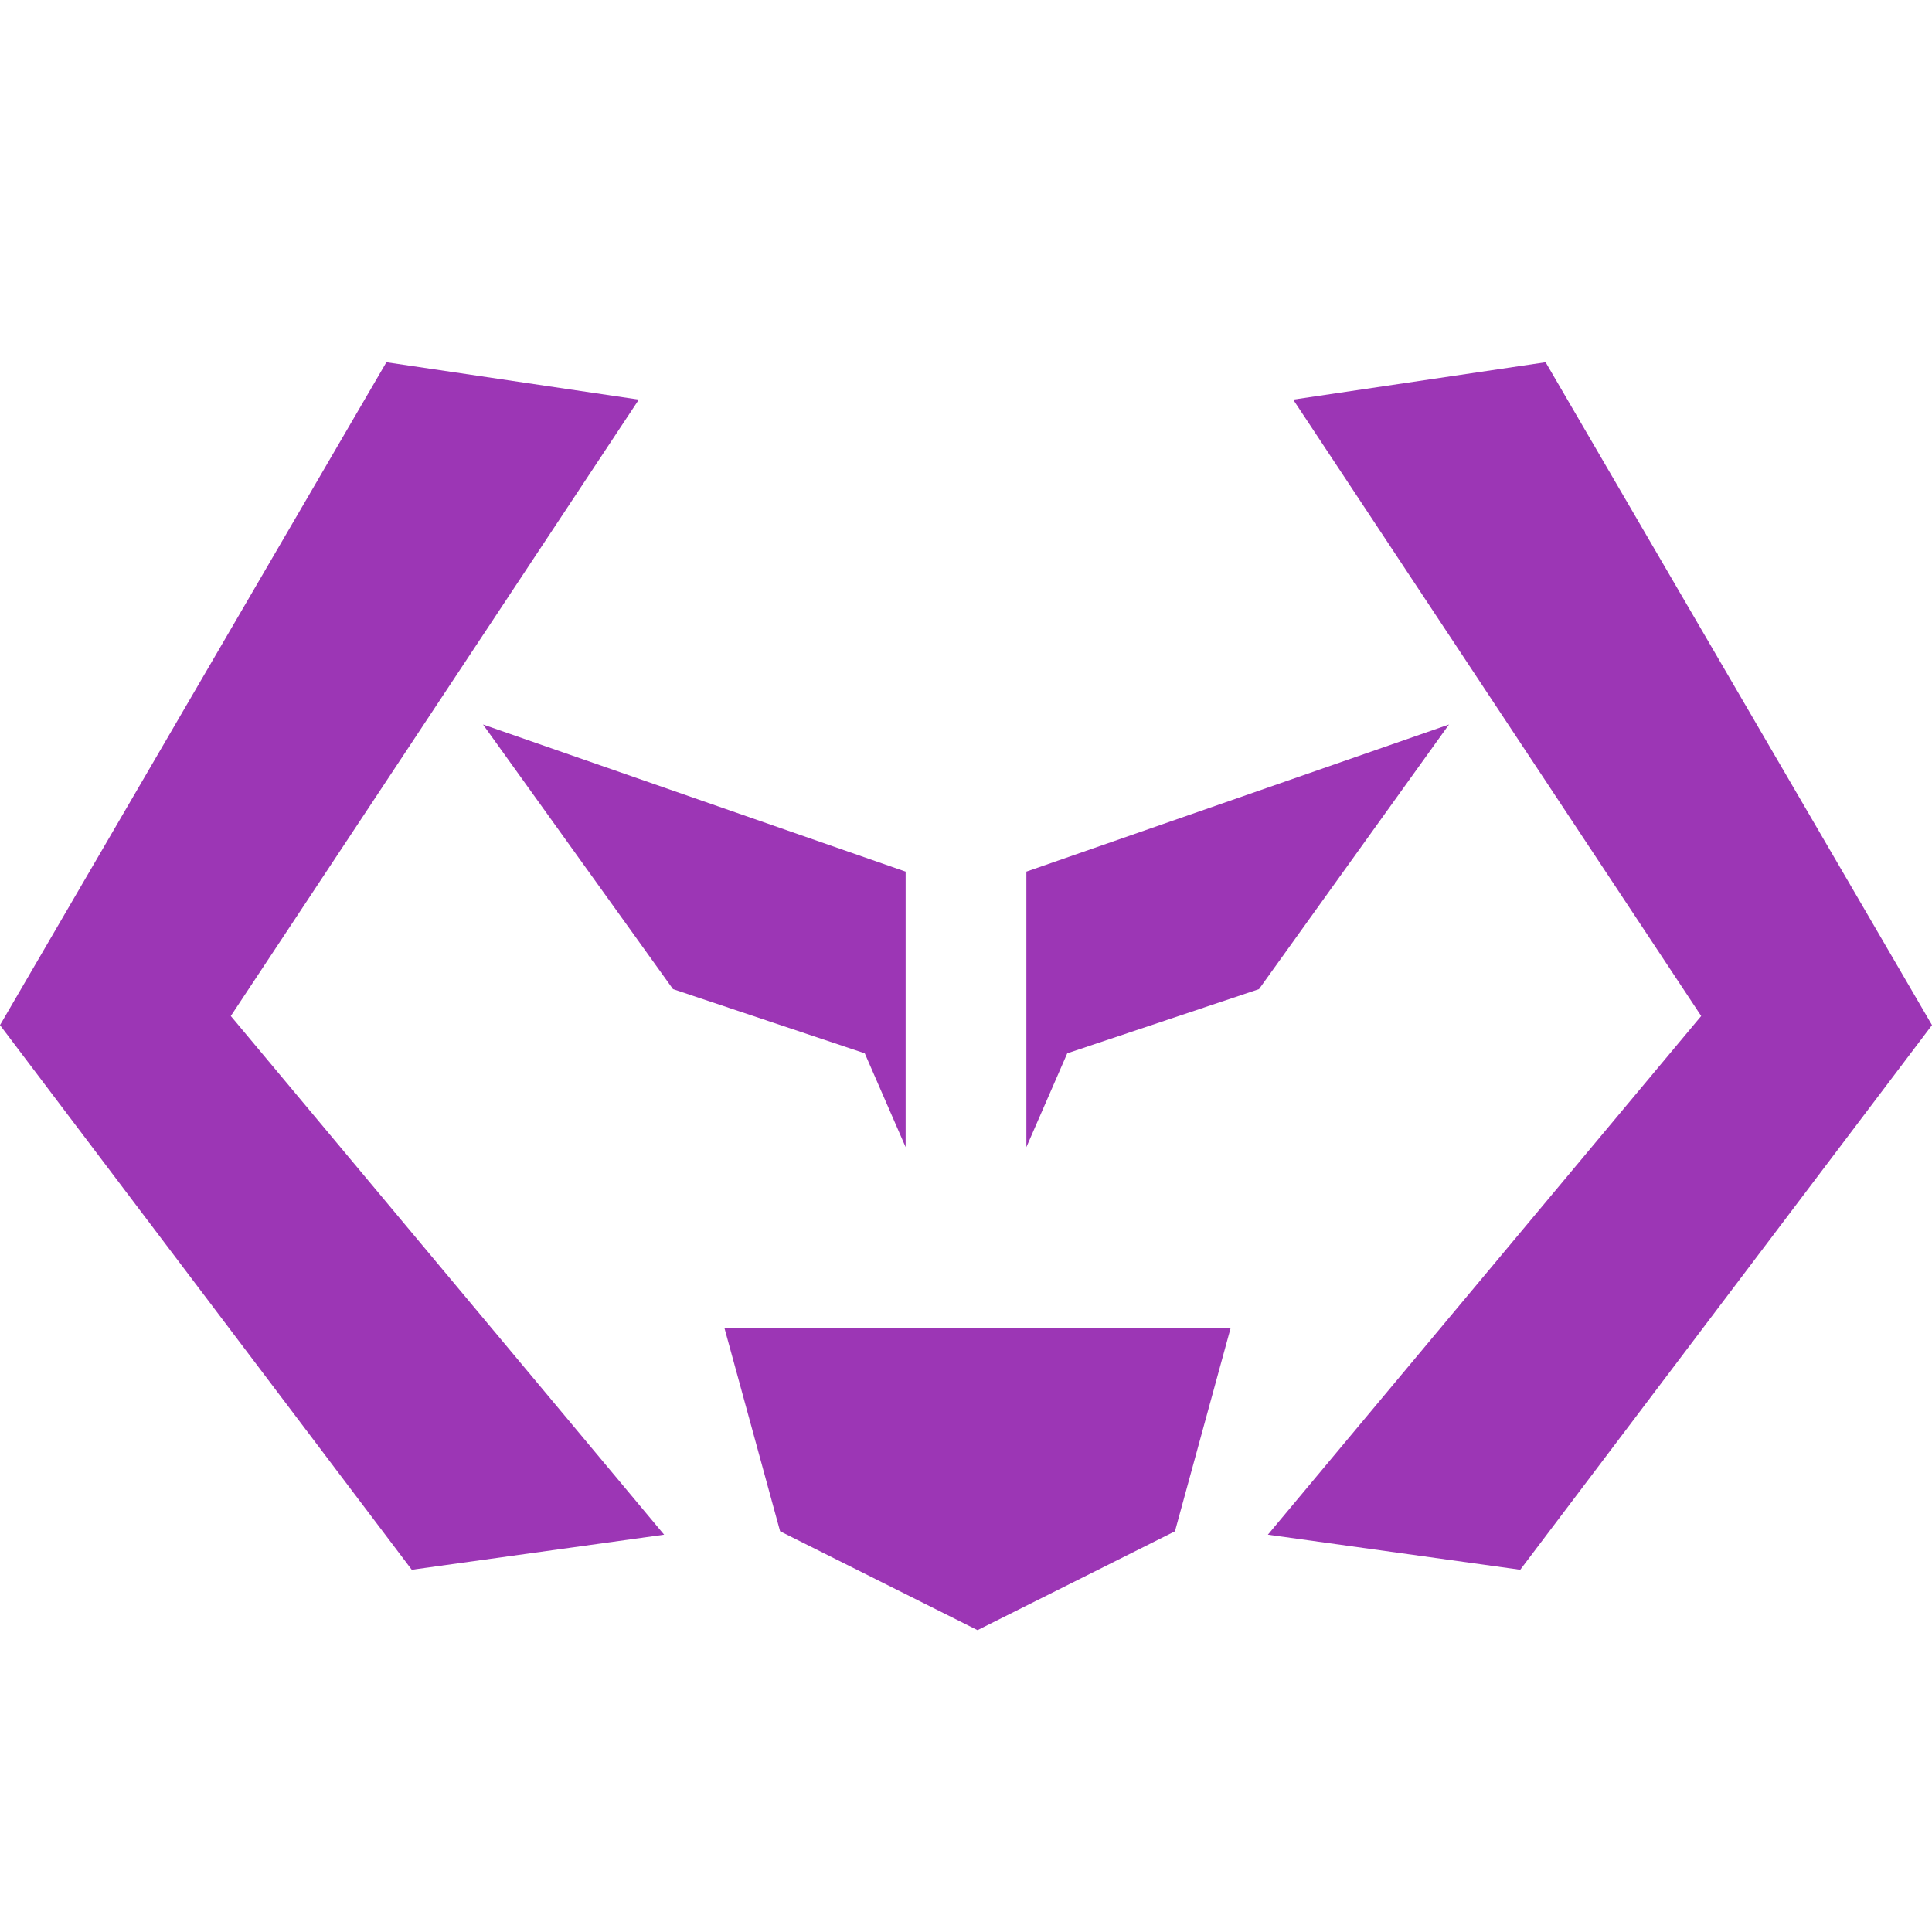 <svg width="32" height="32" viewBox="0 0 32 32" fill="none" xmlns="http://www.w3.org/2000/svg">
  <style>
    @media (prefers-color-scheme: dark) {
      * {
      fill: #ffe066;
      }
    }
  </style>
<path d="M32 16.979L25.6 6L21.419 6.619L28.177 16.828L21 25.419L25.18 26L32 16.979Z" fill="#9C36B5"/>
<path d="M0 16.979L6.4 6L10.581 6.619L3.823 16.828L11 25.419L6.82 26L0 16.979Z" fill="#9C36B5"/>
<path d="M17 14.437V19L17.677 17.446L20.853 16.383L24 12L17 14.437Z" fill="#9C36B5"/>
<path d="M15 14.437V19L14.323 17.446L11.147 16.383L8 12L15 14.437Z" fill="#9C36B5"/>
<path d="M12 22L12.921 25.363L16.191 27L19.461 25.363L20.382 22H12Z" fill="#9C36B5"/>
</svg>
